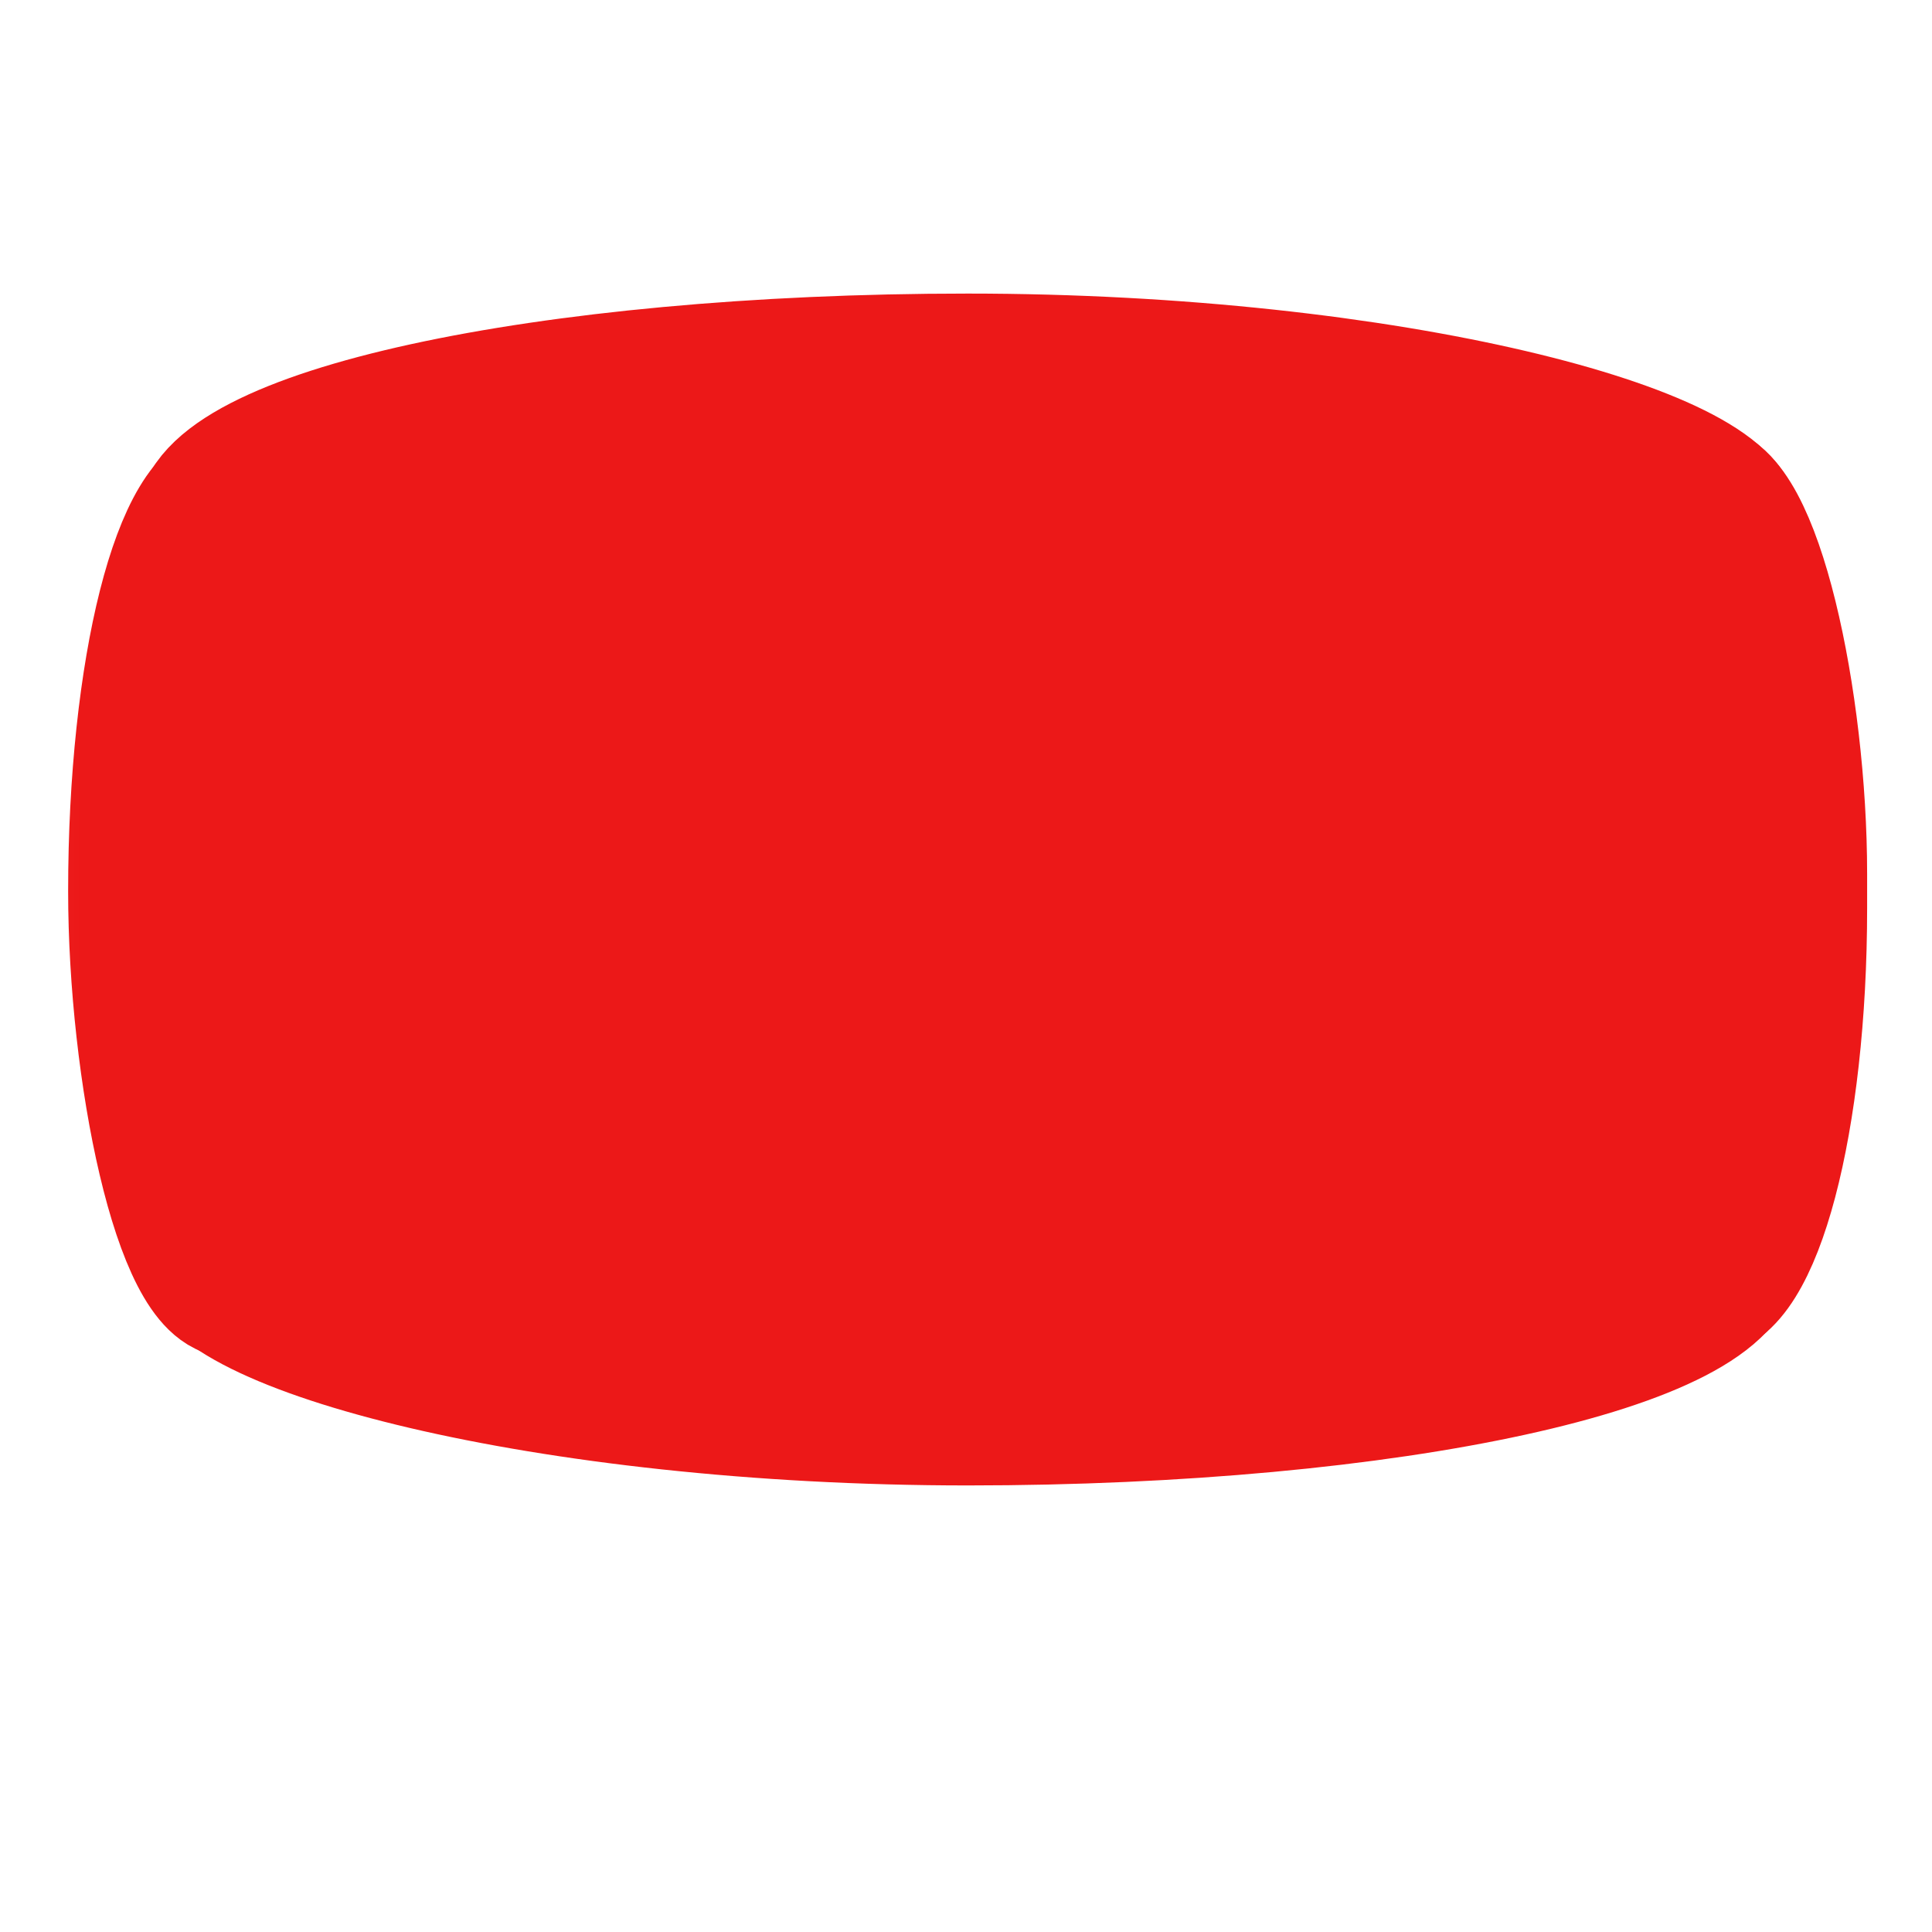 <?xml version="1.0" encoding="UTF-8" standalone="no"?>
<svg
   xmlns:dc="http://purl.org/dc/elements/1.1/"
   xmlns:cc="http://creativecommons.org/ns#"
   xmlns:rdf="http://www.w3.org/1999/02/22-rdf-syntax-ns#"
   xmlns:svg="http://www.w3.org/2000/svg"
   xmlns="http://www.w3.org/2000/svg"
   xmlns:sodipodi="http://sodipodi.sourceforge.net/DTD/sodipodi-0.dtd"
   xmlns:inkscape="http://www.inkscape.org/namespaces/inkscape"
   id="Calque_1"
   data-name="Calque 1"
   viewBox="0 0 32 32"
   version="1.1"
   sodipodi:docname="barrel_r.svg"
   inkscape:version="0.92.4 (5da689c313, 2019-01-14)"
   inkscape:export-filename="F:\DEV_SRC\RainboxUI\Icons\25w\w25_barrel_r.png"
   inkscape:export-xdpi="75"
   inkscape:export-ydpi="75">
  <sodipodi:namedview
     pagecolor="#ffffff"
     bordercolor="#666666"
     borderopacity="1"
     objecttolerance="10"
     gridtolerance="10"
     guidetolerance="10"
     inkscape:pageopacity="0"
     inkscape:pageshadow="2"
     inkscape:window-width="1858"
     inkscape:window-height="1057"
     id="namedview824"
     showgrid="false"
     inkscape:zoom="12.030701"
     inkscape:cx="19.262583"
     inkscape:cy="9.0863641"
     inkscape:window-x="54"
     inkscape:window-y="-1"
     inkscape:window-maximized="1"
     inkscape:current-layer="g856" />
  <defs
     id="defs817">
    <style
       id="style815">.cls-1{fill:#ec1818;}</style>
    <mask
       maskUnits="userSpaceOnUse"
       id="mask955">
      <g
         id="g967"
         inkscape:label="masque">
        <rect
           style="opacity:1;fill:#ffffff;fill-opacity:1;stroke:none;stroke-width:2.135;stroke-miterlimit:4;stroke-dasharray:none;stroke-opacity:1"
           id="rect957"
           width="32.163"
           height="32.627"
           x="-0.155"
           y="-0.627"
           rx="1.688"
           ry="6.391" />
        <ellipse
           cx="27.936"
           cy="18.882"
           rx="0.876"
           ry="1.778"
           id="ellipse959"
           style="opacity:1;fill:#111111;fill-opacity:1;stroke:none;stroke-width:2.135;stroke-miterlimit:4;stroke-dasharray:none;stroke-opacity:1" />
        <path
           sodipodi:nodetypes="cc"
           inkscape:connector-curvature="0"
           id="path961"
           d="M 28.297,23.856 C 22.158,23.701 22.158,5.821 28.203,5.558"
           style="fill:none;stroke:#000000;stroke-width:2.135;stroke-linecap:butt;stroke-linejoin:miter;stroke-miterlimit:4;stroke-dasharray:none;stroke-opacity:1" />
        <path
           sodipodi:nodetypes="cc"
           inkscape:connector-curvature="0"
           id="path963"
           d="M 17.164,3.394 C 11.649,4.115 11.634,24.263 17.267,25.969"
           style="fill:none;stroke:#000000;stroke-width:2.891;stroke-linecap:butt;stroke-linejoin:miter;stroke-miterlimit:4;stroke-dasharray:none;stroke-opacity:1" />
        <path
           sodipodi:nodetypes="cc"
           inkscape:connector-curvature="0"
           id="path965"
           d="M 8.865,3.806 C 3.969,4.579 4.006,25.036 8.762,25.557"
           style="fill:none;stroke:#000000;stroke-width:2.891;stroke-linecap:butt;stroke-linejoin:miter;stroke-miterlimit:4;stroke-dasharray:none;stroke-opacity:1" />
      </g>
    </mask>
  </defs>
  <title
     id="title819">beer_r</title>
  <g
     id="g856"
     inkscape:label="tonneau corps"
     mask="url(#mask955)">
    <rect
       rx="12.731"
       ry="2.783"
       y="5.919"
       x="3.299"
       height="17.628"
       width="25.462"
       id="rect832"
       style="opacity:1;fill:#ec1818;fill-opacity:1;stroke:#ec1818;stroke-width:2.113;stroke-miterlimit:4;stroke-dasharray:none;stroke-opacity:1" />
    <rect
       ry="6.391"
       rx="1.688"
       y="8.084"
       x="26.003"
       height="13.35"
       width="3.866"
       id="rect836"
       style="opacity:1;fill:#ec1818;fill-opacity:1;stroke:#ec1818;stroke-width:2.113;stroke-miterlimit:4;stroke-dasharray:none;stroke-opacity:1" />
    <rect
       ry="6.675"
       rx="1.688"
       y="8.084"
       x="2.185"
       height="13.35"
       width="3.866"
       id="rect836-0"
       style="opacity:1;fill:#ec1818;fill-opacity:1;stroke:#ec1818;stroke-width:2.113;stroke-miterlimit:4;stroke-dasharray:none;stroke-opacity:1" />
  </g>
</svg>
